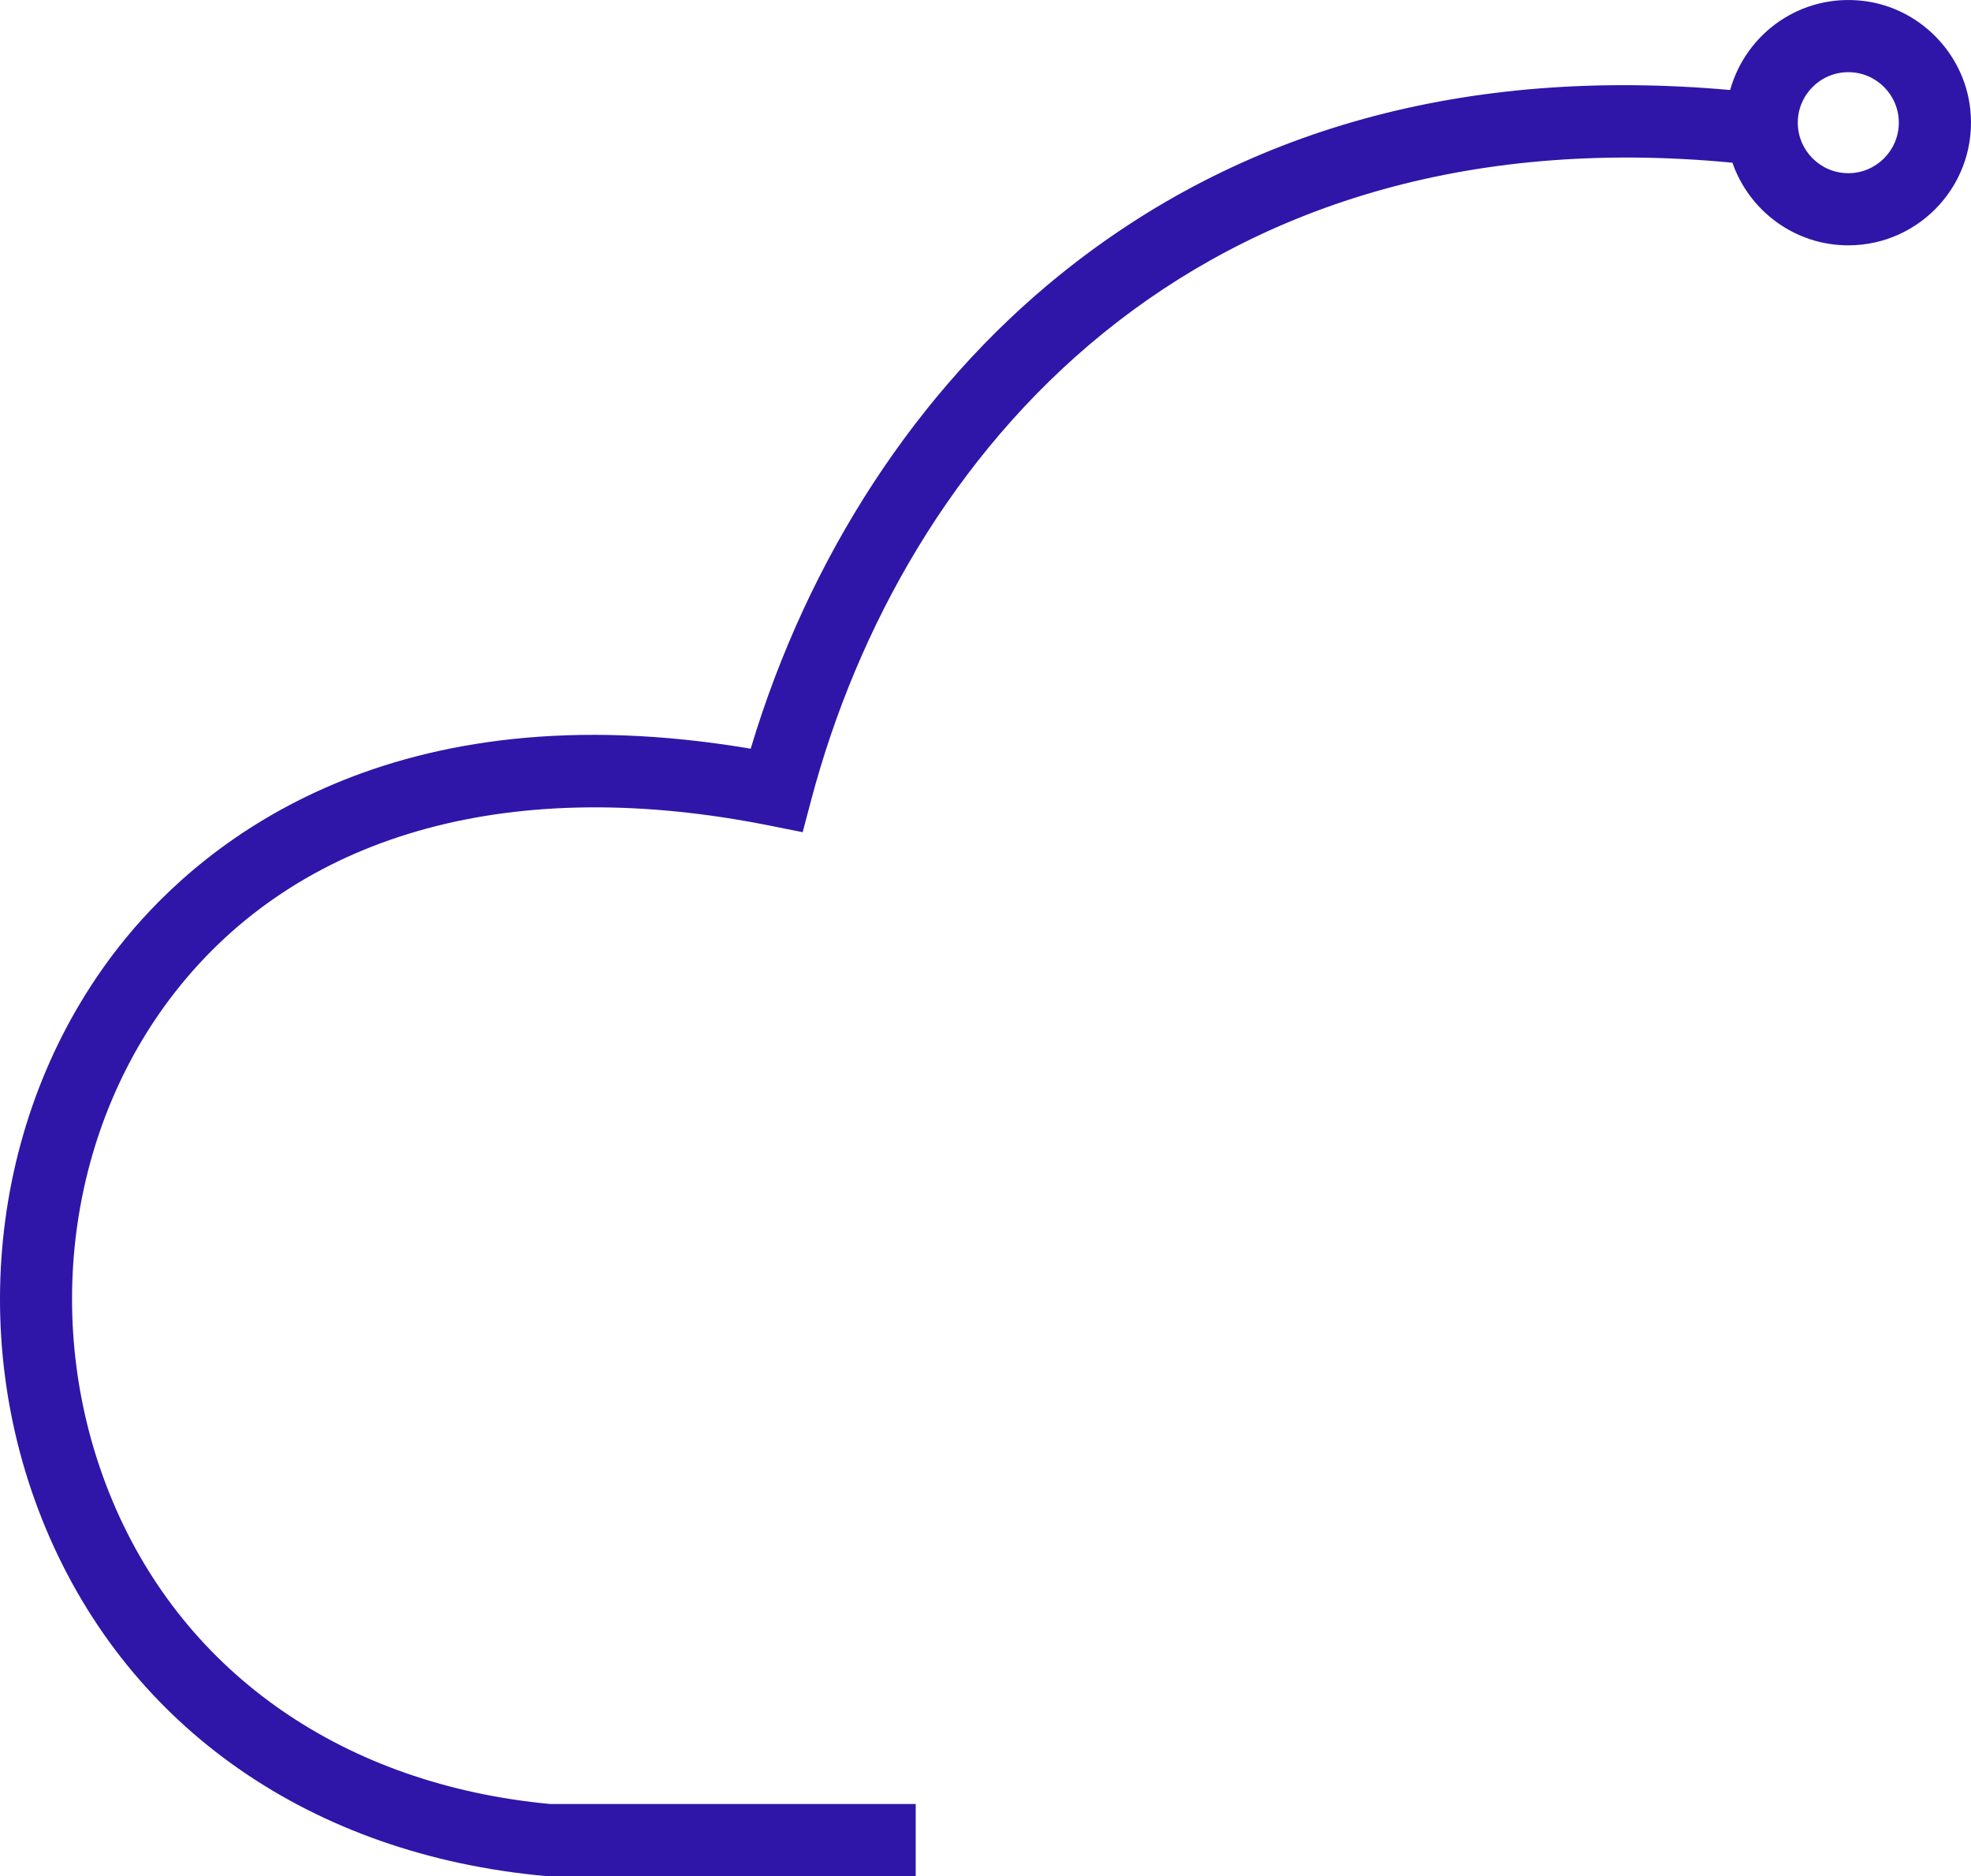 <svg version="1.1" id="图层_1" x="0px" y="0px" width="130.997px" height="124.721px" viewBox="0 0 130.997 124.721" enable-background="new 0 0 130.997 124.721" xml:space="preserve" xmlns="http://www.w3.org/2000/svg" xmlns:xlink="http://www.w3.org/1999/xlink" xmlns:xml="http://www.w3.org/XML/1998/namespace">
  <path fill="#2F16A8" d="M130.943,7.209c-0.419-3.699-3.388-6.696-7.083-7.146c-4.179-0.51-7.83,2.168-8.87,5.92
	C97.464,4.425,82.494,8.545,70.467,18.25c-9.519,7.68-16.769,18.811-20.574,31.521C26.085,45.74,13.678,55.863,8.335,62.396
	c-8.729,10.677-10.8,26.084-5.273,39.252c5.558,13.244,17.654,21.65,33.188,23.063l0.109,0.01H60.86v-4.797H36.578
	c-13.656-1.275-24.258-8.609-29.094-20.133c-4.848-11.552-3.056-25.038,4.564-34.357c8.326-10.183,22.209-13.932,39.088-10.555
	l2.211,0.441l0.577-2.179c6.055-22.819,25.309-45.759,61.217-42.325c1.107,3.191,4.137,5.493,7.7,5.493
	C127.65,16.31,131.5,12.127,130.943,7.209z M122.842,11.513c-1.851,0-3.357-1.507-3.357-3.358s1.507-3.357,3.357-3.357
	c1.852,0,3.358,1.506,3.358,3.357S124.693,11.513,122.842,11.513z" class="color c1"/>
</svg>